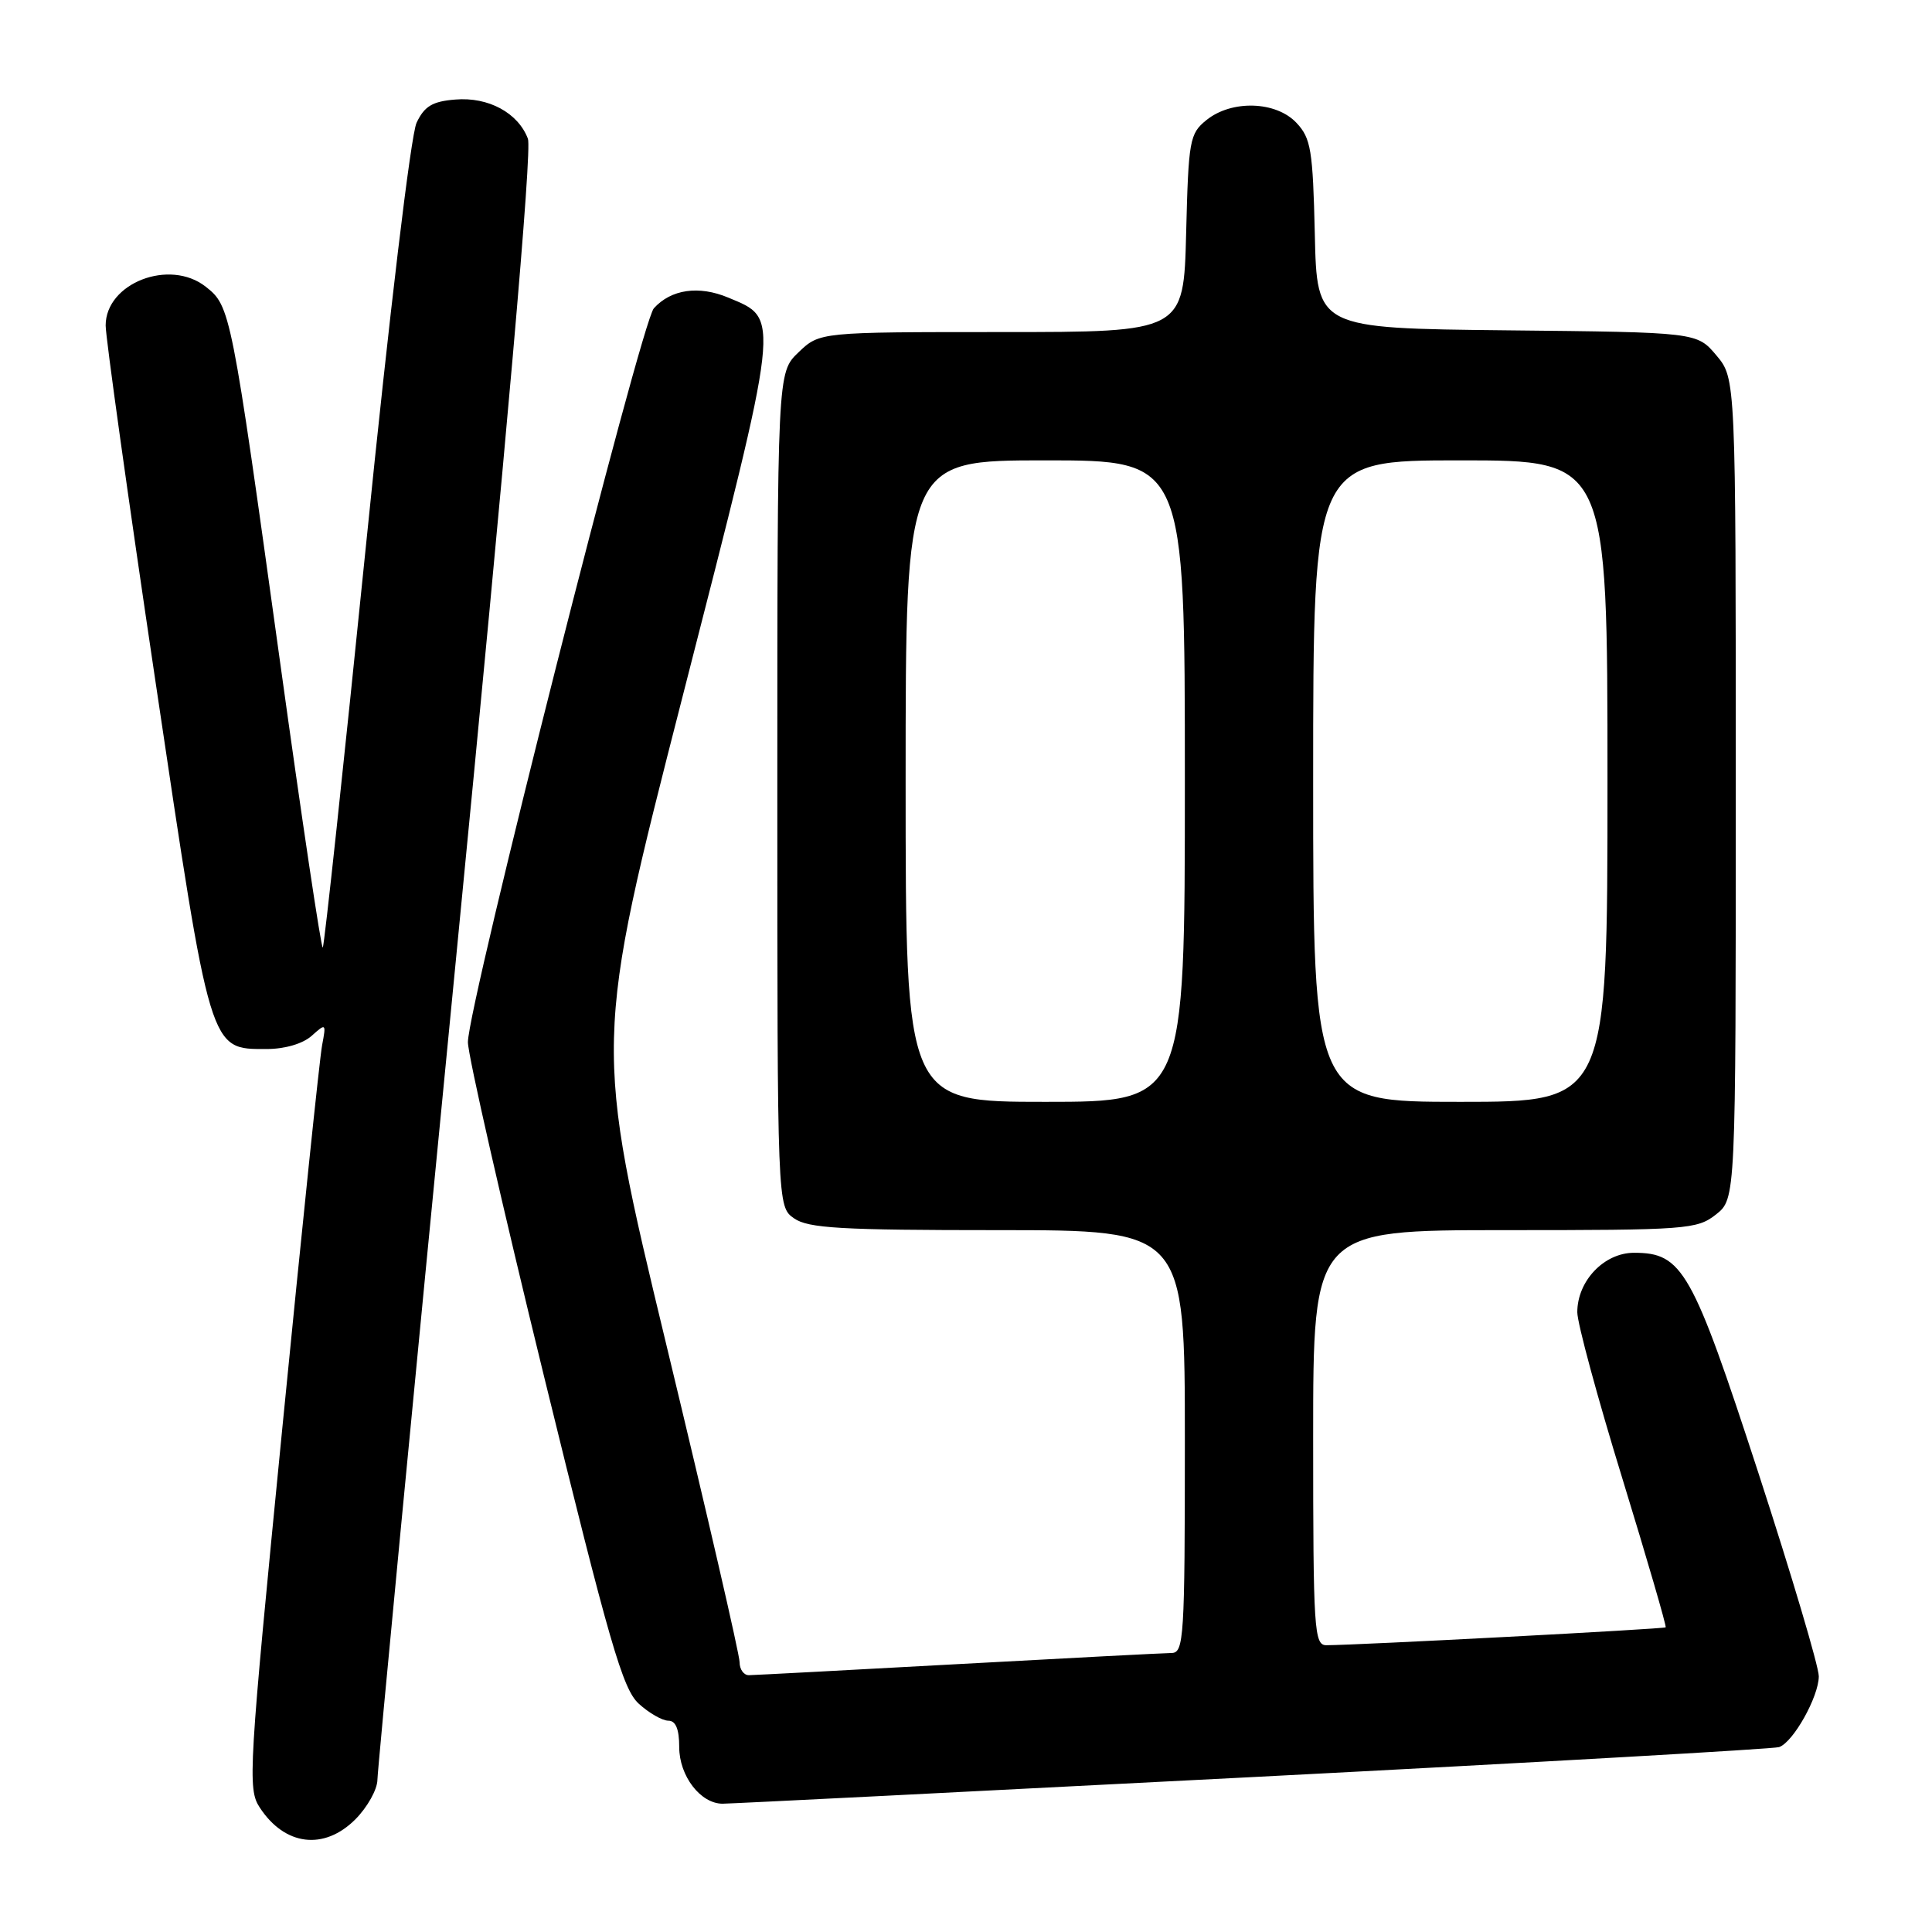 <?xml version="1.0" encoding="UTF-8" standalone="no"?>
<!DOCTYPE svg PUBLIC "-//W3C//DTD SVG 1.1//EN" "http://www.w3.org/Graphics/SVG/1.1/DTD/svg11.dtd" >
<svg xmlns="http://www.w3.org/2000/svg" xmlns:xlink="http://www.w3.org/1999/xlink" version="1.1" viewBox="0 0 256 256">
 <g >
 <path fill="currentColor"
d=" M 47.08 241.08 C 48.68 239.47 50.00 237.11 50.01 235.83 C 50.02 234.55 54.70 185.61 60.42 127.08 C 67.20 57.66 70.52 19.86 69.95 18.38 C 68.65 14.95 64.71 12.82 60.33 13.19 C 57.30 13.43 56.24 14.07 55.20 16.26 C 54.44 17.86 51.61 41.48 48.51 72.11 C 45.55 101.31 42.97 125.36 42.77 125.56 C 42.57 125.76 40.02 108.73 37.11 87.71 C 30.64 41.06 30.54 40.57 27.26 37.99 C 22.47 34.22 14.00 37.51 14.00 43.13 C 14.00 44.68 16.96 65.88 20.59 90.23 C 27.96 139.76 27.73 139.00 35.35 139.00 C 37.74 139.00 40.13 138.30 41.30 137.25 C 43.20 135.55 43.23 135.58 42.68 138.50 C 42.36 140.15 39.99 162.97 37.41 189.21 C 32.94 234.66 32.79 237.04 34.42 239.51 C 37.73 244.58 42.93 245.22 47.08 241.08 Z  M 166.00 235.47 C 203.68 233.53 235.06 231.74 235.74 231.50 C 237.62 230.85 240.99 224.82 241.00 222.12 C 241.00 220.82 237.39 208.67 232.98 195.12 C 224.23 168.29 222.94 166.00 216.52 166.00 C 212.55 166.00 209.00 169.73 209.00 173.88 C 209.00 175.32 211.69 185.25 214.98 195.94 C 218.26 206.63 220.84 215.49 220.71 215.63 C 220.48 215.85 179.89 217.99 175.75 218.00 C 174.13 218.00 174.00 216.02 174.00 190.50 C 174.00 163.00 174.00 163.00 199.37 163.00 C 223.51 163.00 224.86 162.90 227.37 160.93 C 230.00 158.85 230.00 158.85 230.00 104.50 C 230.00 50.15 230.00 50.15 227.43 47.09 C 224.85 44.03 224.85 44.03 199.68 43.77 C 174.50 43.50 174.50 43.50 174.22 31.03 C 173.96 19.88 173.71 18.32 171.79 16.28 C 169.08 13.39 163.20 13.21 159.86 15.91 C 157.63 17.71 157.48 18.55 157.17 30.91 C 156.84 44.00 156.84 44.00 132.73 44.00 C 108.61 44.00 108.61 44.00 105.80 46.69 C 103.00 49.37 103.00 49.37 103.00 104.63 C 103.00 159.89 103.00 159.89 105.22 161.44 C 107.09 162.75 111.42 163.00 132.22 163.00 C 157.00 163.00 157.00 163.00 157.00 191.00 C 157.00 216.99 156.87 219.00 155.25 219.03 C 154.29 219.04 141.57 219.70 127.00 220.50 C 112.42 221.30 99.94 221.96 99.25 221.97 C 98.56 221.99 98.00 221.21 98.00 220.25 C 98.01 219.29 93.66 200.45 88.34 178.38 C 78.67 138.27 78.67 138.27 90.49 92.12 C 103.55 41.15 103.42 42.33 96.49 39.43 C 92.59 37.80 88.92 38.33 86.64 40.85 C 84.94 42.73 62.00 133.25 62.00 138.09 C 62.00 139.80 66.54 159.72 72.08 182.35 C 80.77 217.80 82.51 223.81 84.64 225.75 C 86.00 226.99 87.76 228.00 88.56 228.00 C 89.54 228.00 90.00 229.12 90.00 231.50 C 90.00 235.32 92.82 239.00 95.75 239.00 C 96.71 239.00 128.32 237.41 166.00 235.47 Z  M 120.00 103.50 C 120.00 61.00 120.00 61.00 138.50 61.00 C 157.00 61.00 157.00 61.00 157.00 103.50 C 157.00 146.00 157.00 146.00 138.50 146.00 C 120.00 146.00 120.00 146.00 120.00 103.50 Z  M 174.00 103.50 C 174.00 61.00 174.00 61.00 193.50 61.00 C 213.00 61.00 213.00 61.00 213.00 103.50 C 213.00 146.00 213.00 146.00 193.50 146.00 C 174.00 146.00 174.00 146.00 174.00 103.50 Z "/>
</g>
</svg>